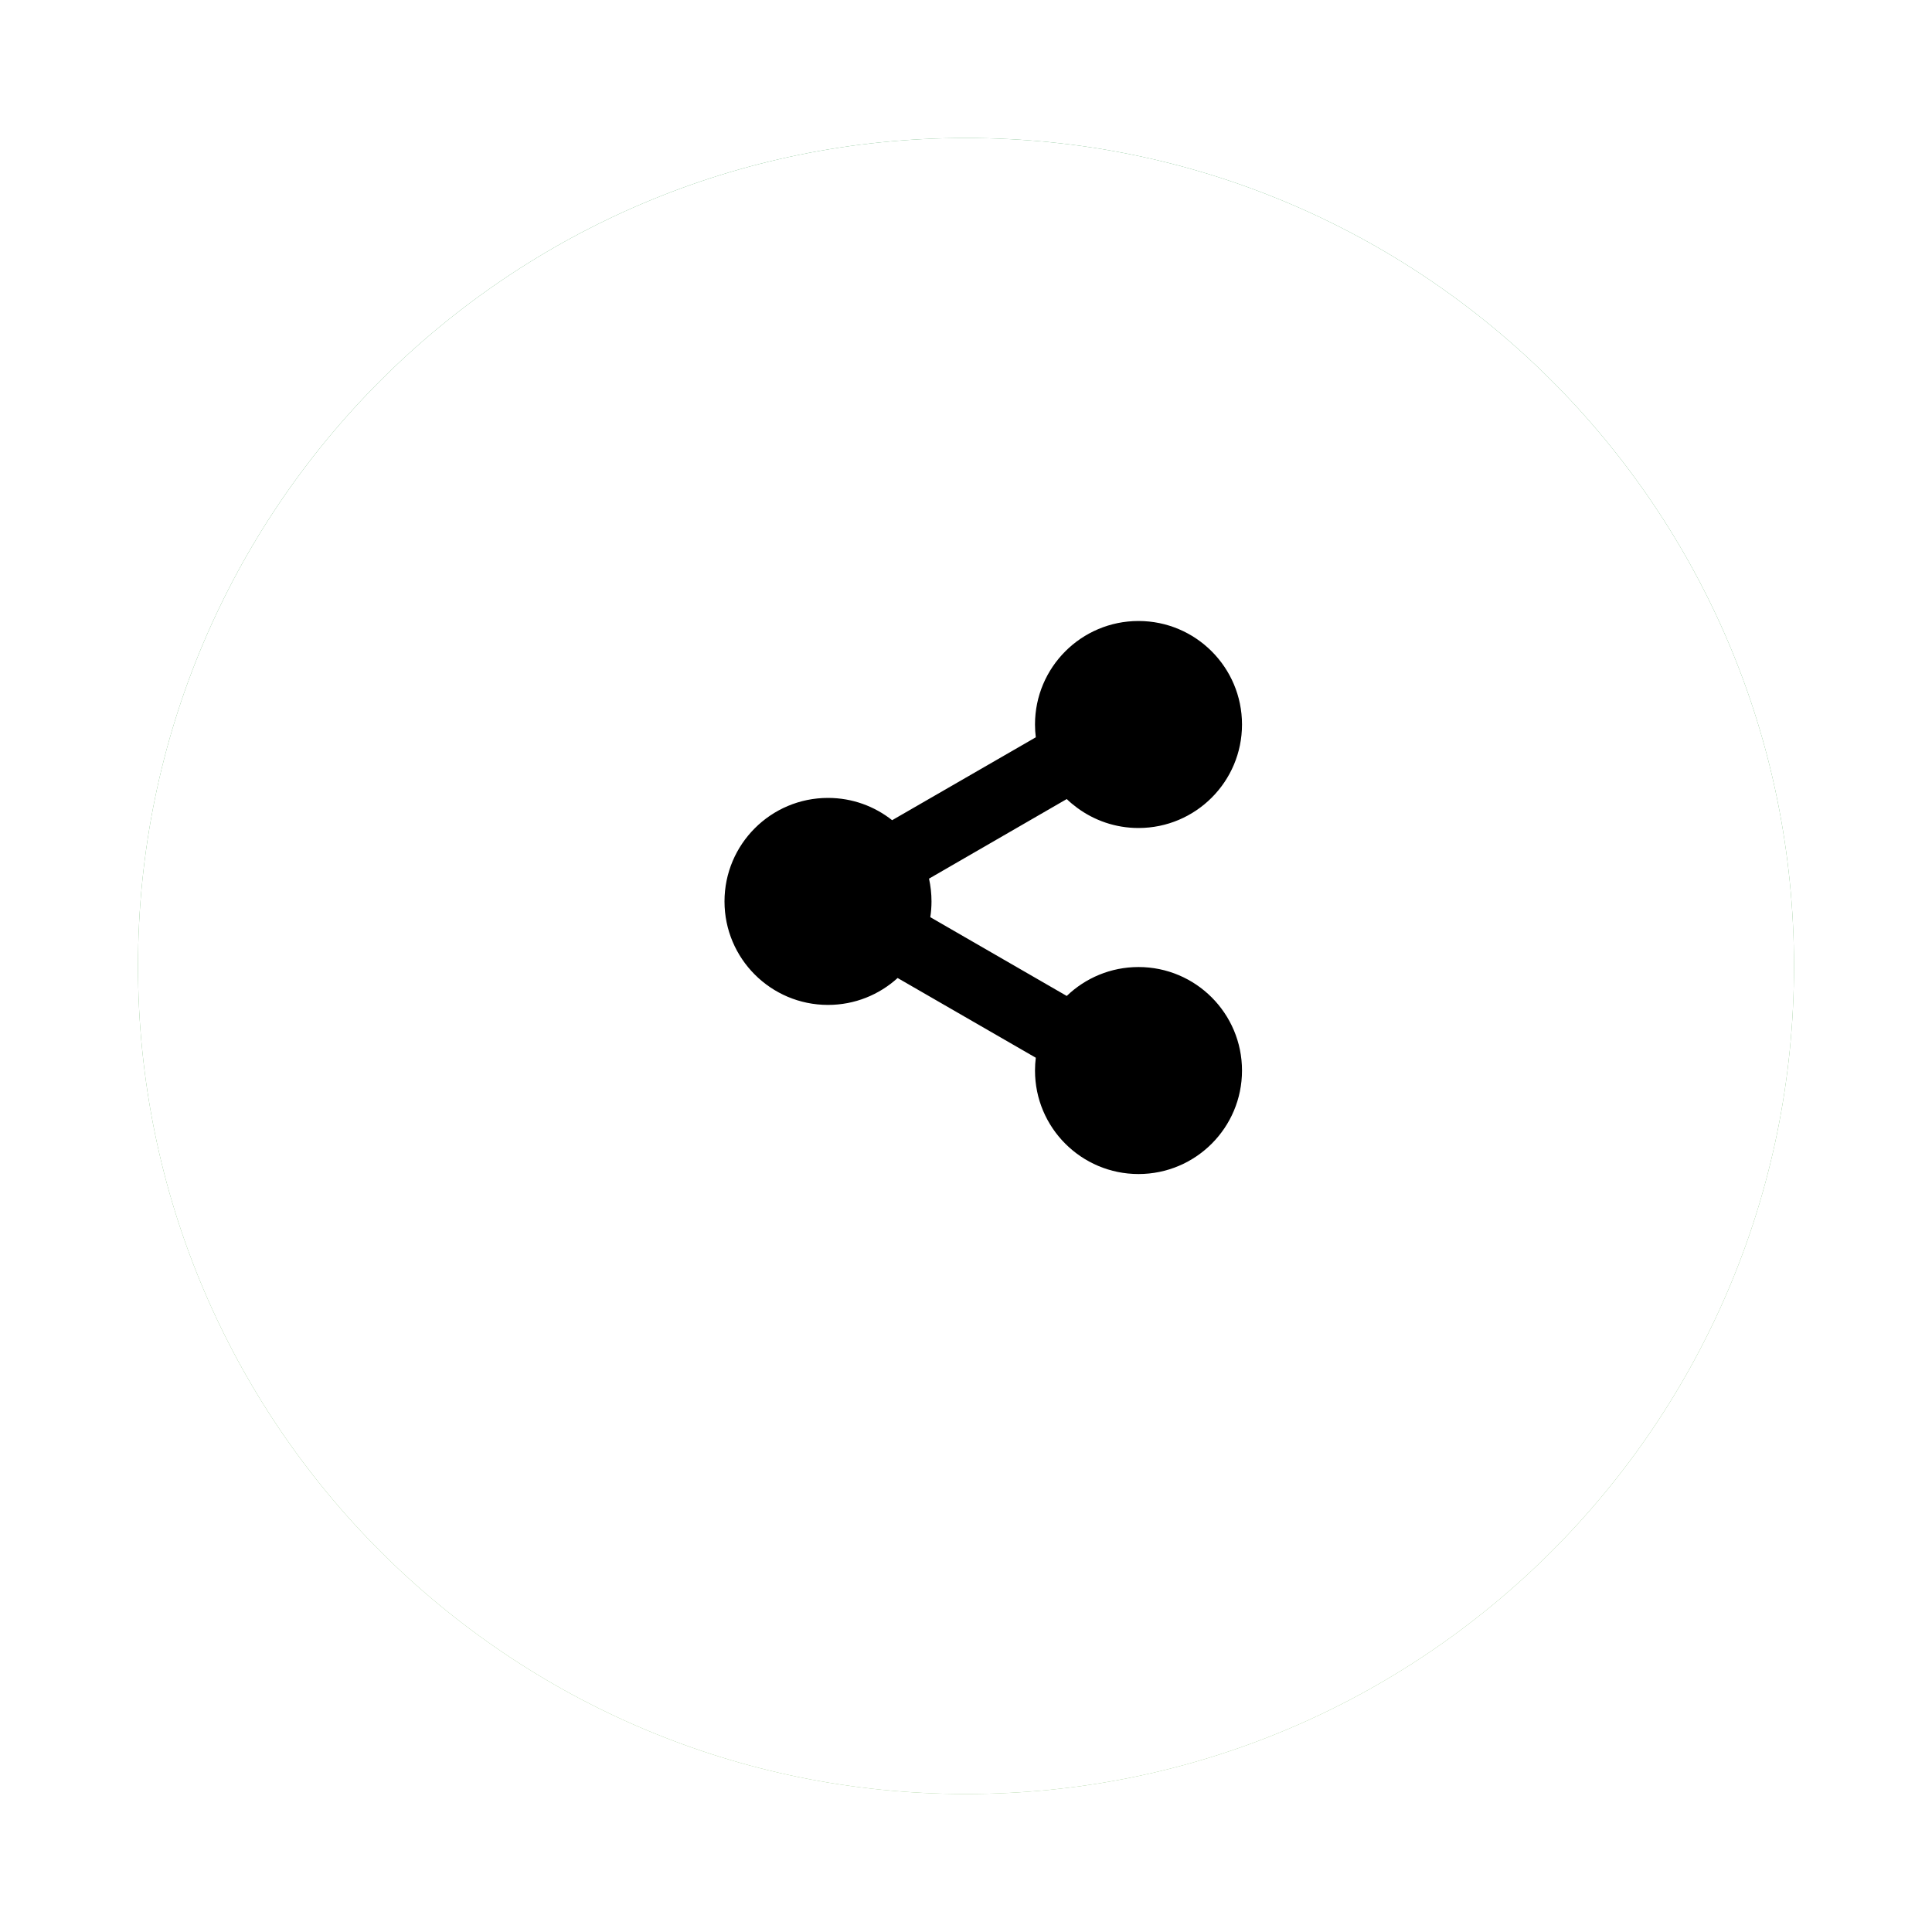 <svg width="56" height="56" viewBox="0 0 56 56" version="1.1" xmlns="http://www.w3.org/2000/svg" xmlns:xlink="http://www.w3.org/1999/xlink">
<title>share</title>
<desc>Created using Figma</desc>
<g id="Canvas" transform="translate(19343 9569)">
<g id="share">
<g id="Ellipse 2" filter="url(#filter0_d)">
<use xlink:href="#path0_fill" transform="translate(-19339 -9567)" fill="url(#paint0_linear)"/>
<use xlink:href="#path0_fill" transform="translate(-19339 -9567)" fill="#FFFFFF"/>
</g>
<g id="share - black">
<use xlink:href="#path1_fill" transform="translate(-19322 -9551)"/>
</g>
</g>
</g>
<defs>
<filter id="filter0_d" filterUnits="userSpaceOnUse" x="-19343" y="-9569" width="56" height="56" color-interpolation-filters="sRGB">
<feFlood flood-opacity="0" result="BackgroundImageFix"/>
<feColorMatrix in="SourceAlpha" type="matrix" values="0 0 0 0 0 0 0 0 0 0 0 0 0 0 0 0 0 0 255 0"/>
<feOffset dx="0" dy="2"/>
<feGaussianBlur stdDeviation="2"/>
<feColorMatrix type="matrix" values="0 0 0 0 0 0 0 0 0 0 0 0 0 0 0 0 0 0 0.12 0"/>
<feBlend mode="normal" in2="BackgroundImageFix" result="effect1_dropShadow"/>
<feBlend mode="normal" in="SourceGraphic" in2="effect1_dropShadow" result="shape"/>
</filter>
<linearGradient id="paint0_linear" x1="0" y1="0" x2="1" y2="0" gradientUnits="userSpaceOnUse" gradientTransform="matrix(2.93915e-15 48 -48 2.93915e-15 48 -2.93915e-15)">
<stop offset="0" stop-color="#34994C"/>
<stop offset="1" stop-color="#70B55B"/>
</linearGradient>
<path id="path0_fill" d="M 48 24C 48 37.255 37.255 48 24 48C 10.745 48 0 37.255 0 24C 0 10.745 10.745 0 24 0C 37.255 0 48 10.745 48 24Z"/>
<path id="path1_fill" fill-rule="evenodd" d="M 9 3C 9 1.343 10.344 0 12 0C 13.656 0 15 1.343 15 3C 15 4.657 13.656 6 12 6C 11.334 6 10.719 5.782 10.221 5.414C 10.115 5.336 10.014 5.252 9.92 5.161L 5.928 7.468C 5.975 7.681 6 7.901 6 8.128C 6 8.283 5.988 8.437 5.965 8.585L 9.92 10.868C 10.459 10.35 11.193 10.03 12 10.03C 13.656 10.03 15 11.373 15 13.03C 15 14.688 13.656 16.03 12 16.03C 10.344 16.03 9 14.688 9 13.03C 9 12.904 9.008 12.78 9.023 12.659L 5.018 10.348C 4.484 10.833 3.777 11.128 3 11.128C 1.344 11.128 0 9.785 0 8.128C 0 6.471 1.344 5.128 3 5.128C 3.703 5.128 4.348 5.37 4.859 5.774L 9.023 3.371C 9.008 3.25 9 3.126 9 3Z"/>
</defs>
</svg>
